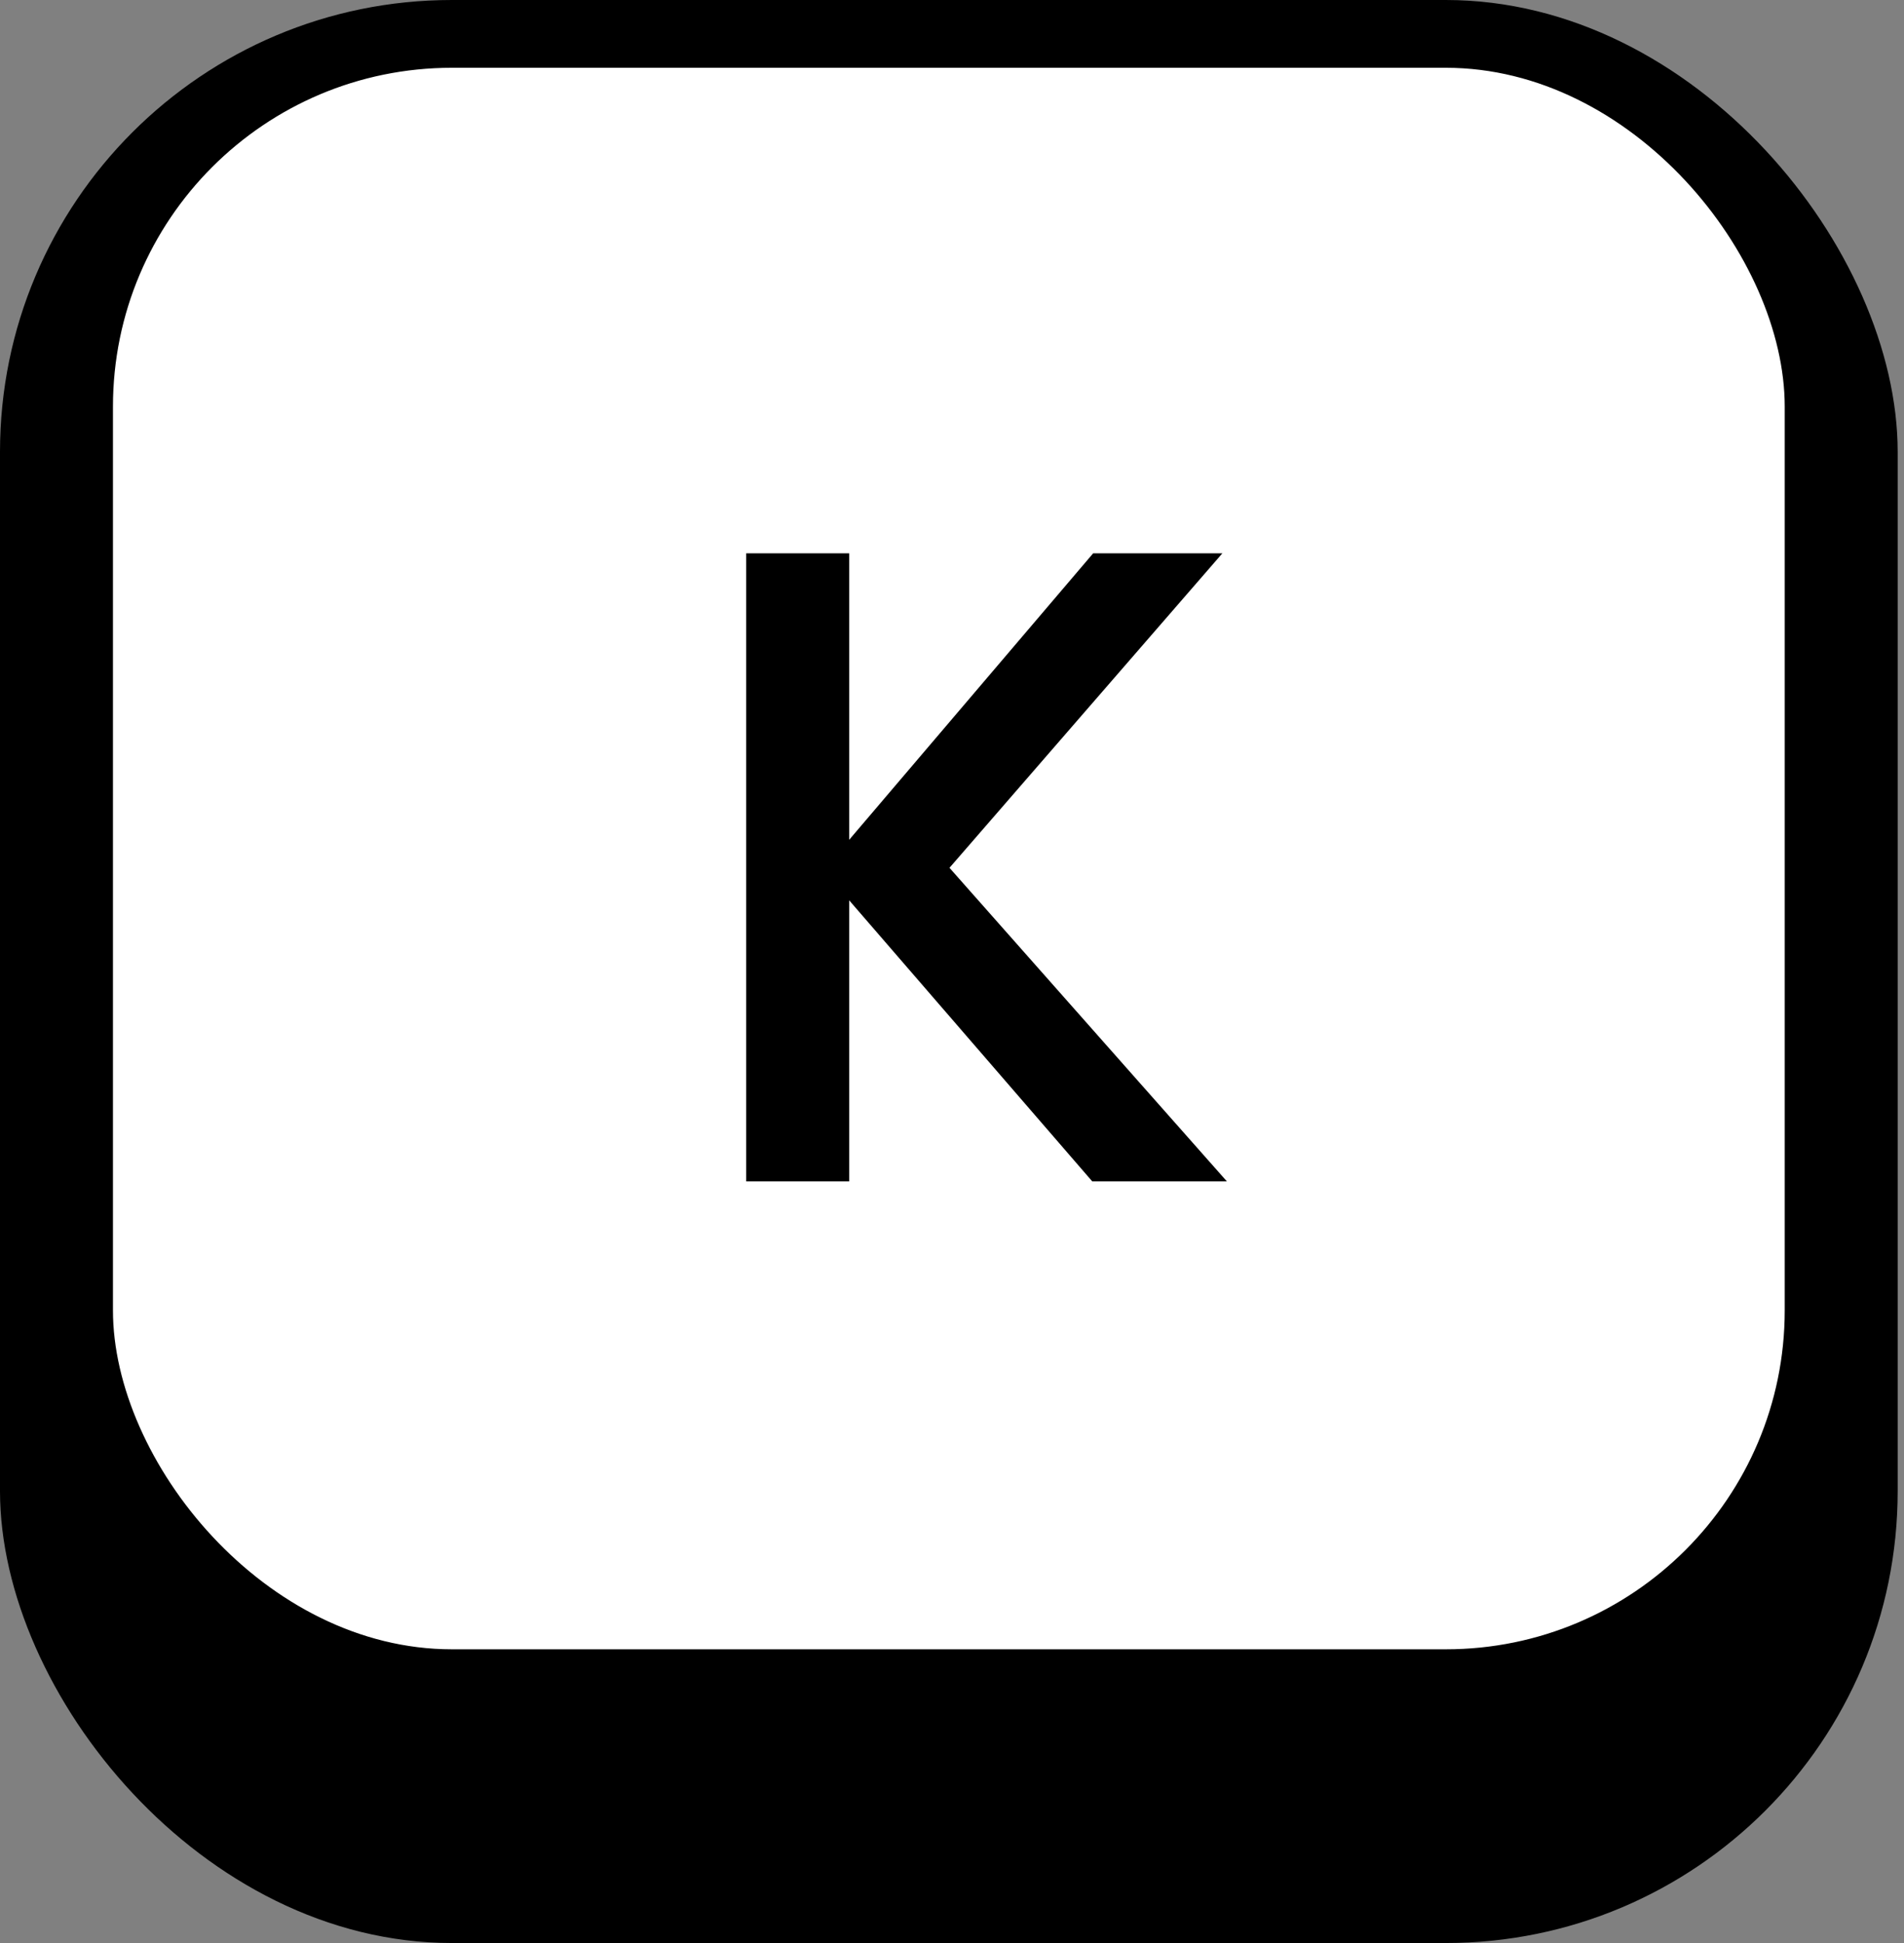 <svg width="196" height="200" viewBox="0 0 196 200" fill="none" xmlns="http://www.w3.org/2000/svg">
<rect x="0" y="0" width="196" height="200" fill="#808080" stroke="none"/>
<rect width="195.349" height="200" rx="46.512" fill="black"/>
<rect x="10.465" y="5.814" width="174.419" height="165.116" rx="36.047" fill="white" stroke="black" stroke-width="2.326"/>
<path d="M112.439 121.605L87.416 92.674V121.605H76.811V56.953H87.416V86.442L112.532 56.953H125.834L97.741 89.326L126.299 121.605H112.439Z" fill="black"/>
</svg>
